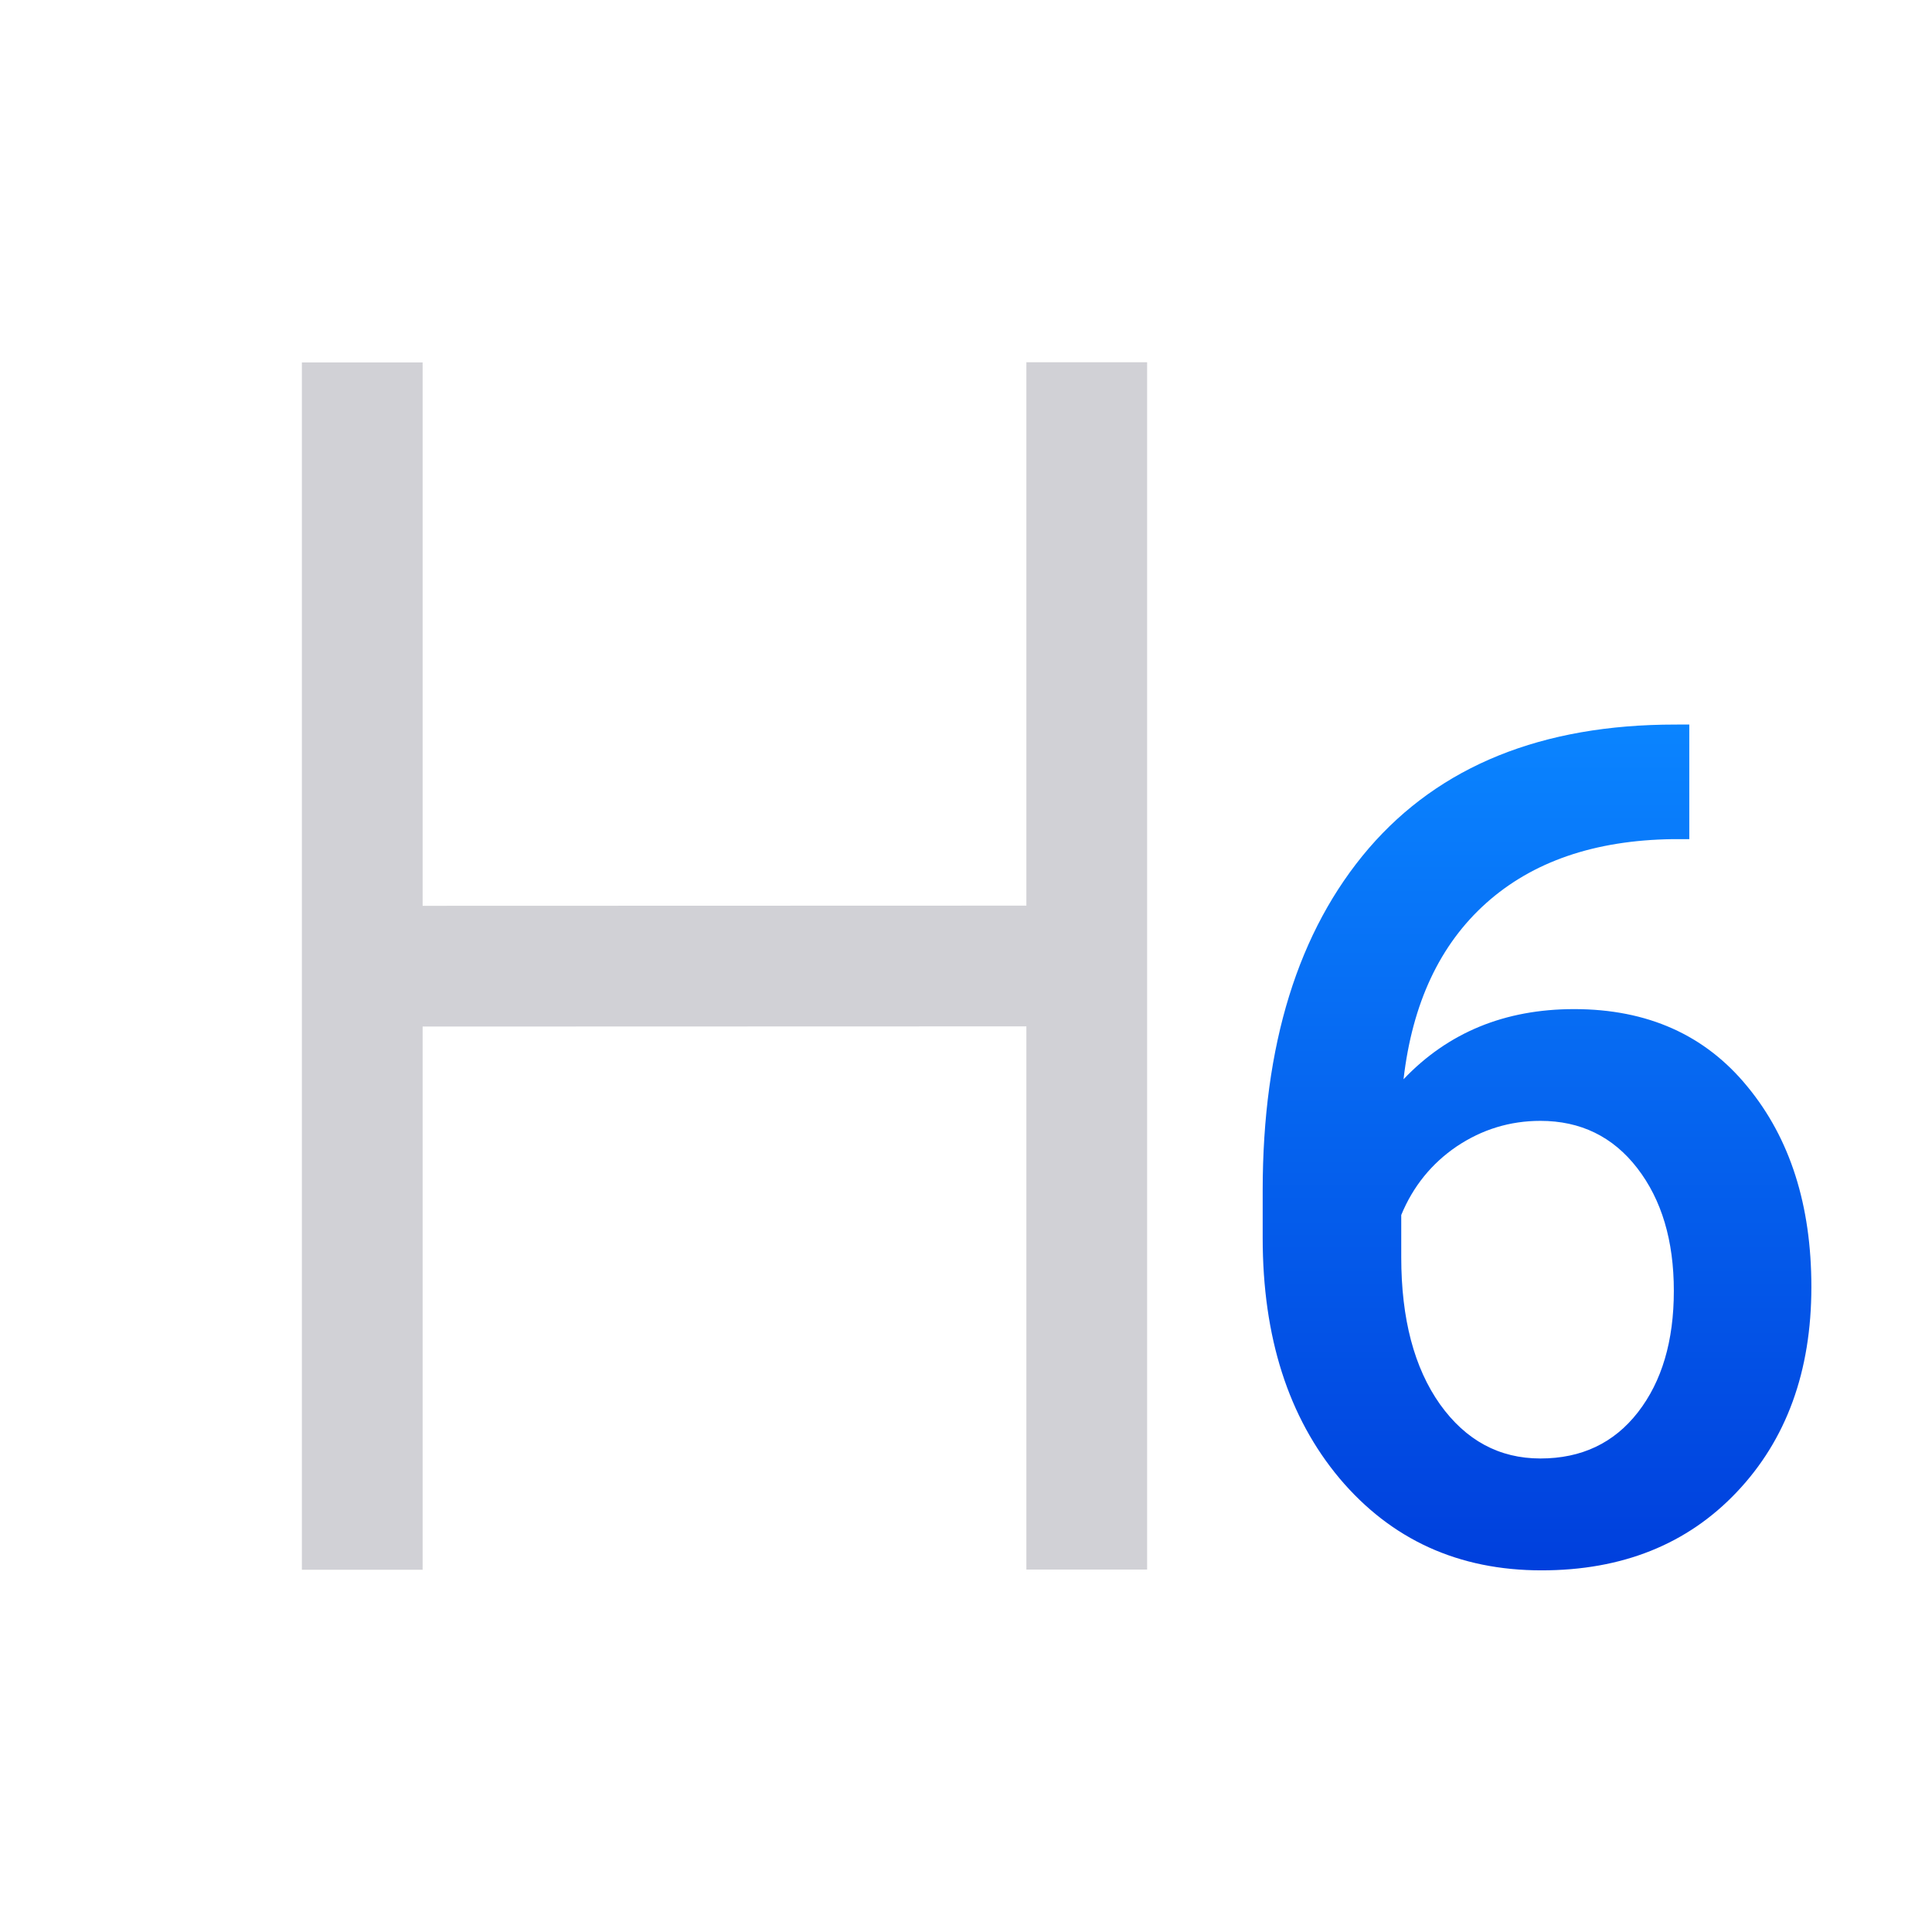<svg viewBox="0 0 32 32" xmlns="http://www.w3.org/2000/svg" xmlns:xlink="http://www.w3.org/1999/xlink"><linearGradient id="a" gradientUnits="userSpaceOnUse" x1="26.071" x2="26.071" y1="25.839" y2="12.017"><stop offset="0" stop-color="#0040dd"/><stop offset="1" stop-color="#0a84ff"/></linearGradient><path d="m27.98 12v1.899h-.283q-1.927.028-3.08 1.058-1.152 1.03-1.37 2.919 1.105-1.162 2.825-1.162 1.823 0 2.872 1.285 1.058 1.285 1.058 3.316 0 2.097-1.238 3.401-1.228 1.294-3.231 1.294-2.059 0-3.344-1.521-1.275-1.521-1.275-3.986v-.784q0-3.618 1.757-5.668 1.767-2.05 5.073-2.05zm-2.466 6.565q-.756 0-1.389.425-.623.425-.916 1.134v.699q0 1.53.642 2.437.642.897 1.663.897 1.02 0 1.615-.765.595-.765.595-2.012 0-1.247-.605-2.031-.605-.784-1.606-.784z" fill="url(#a)"/><path d="m17 25.997v-8.997l-10 .003v8.997h-2v-19.997h2v9l10-.003v-9h2v19.997z" fill="#d1d1d6"/></svg>
